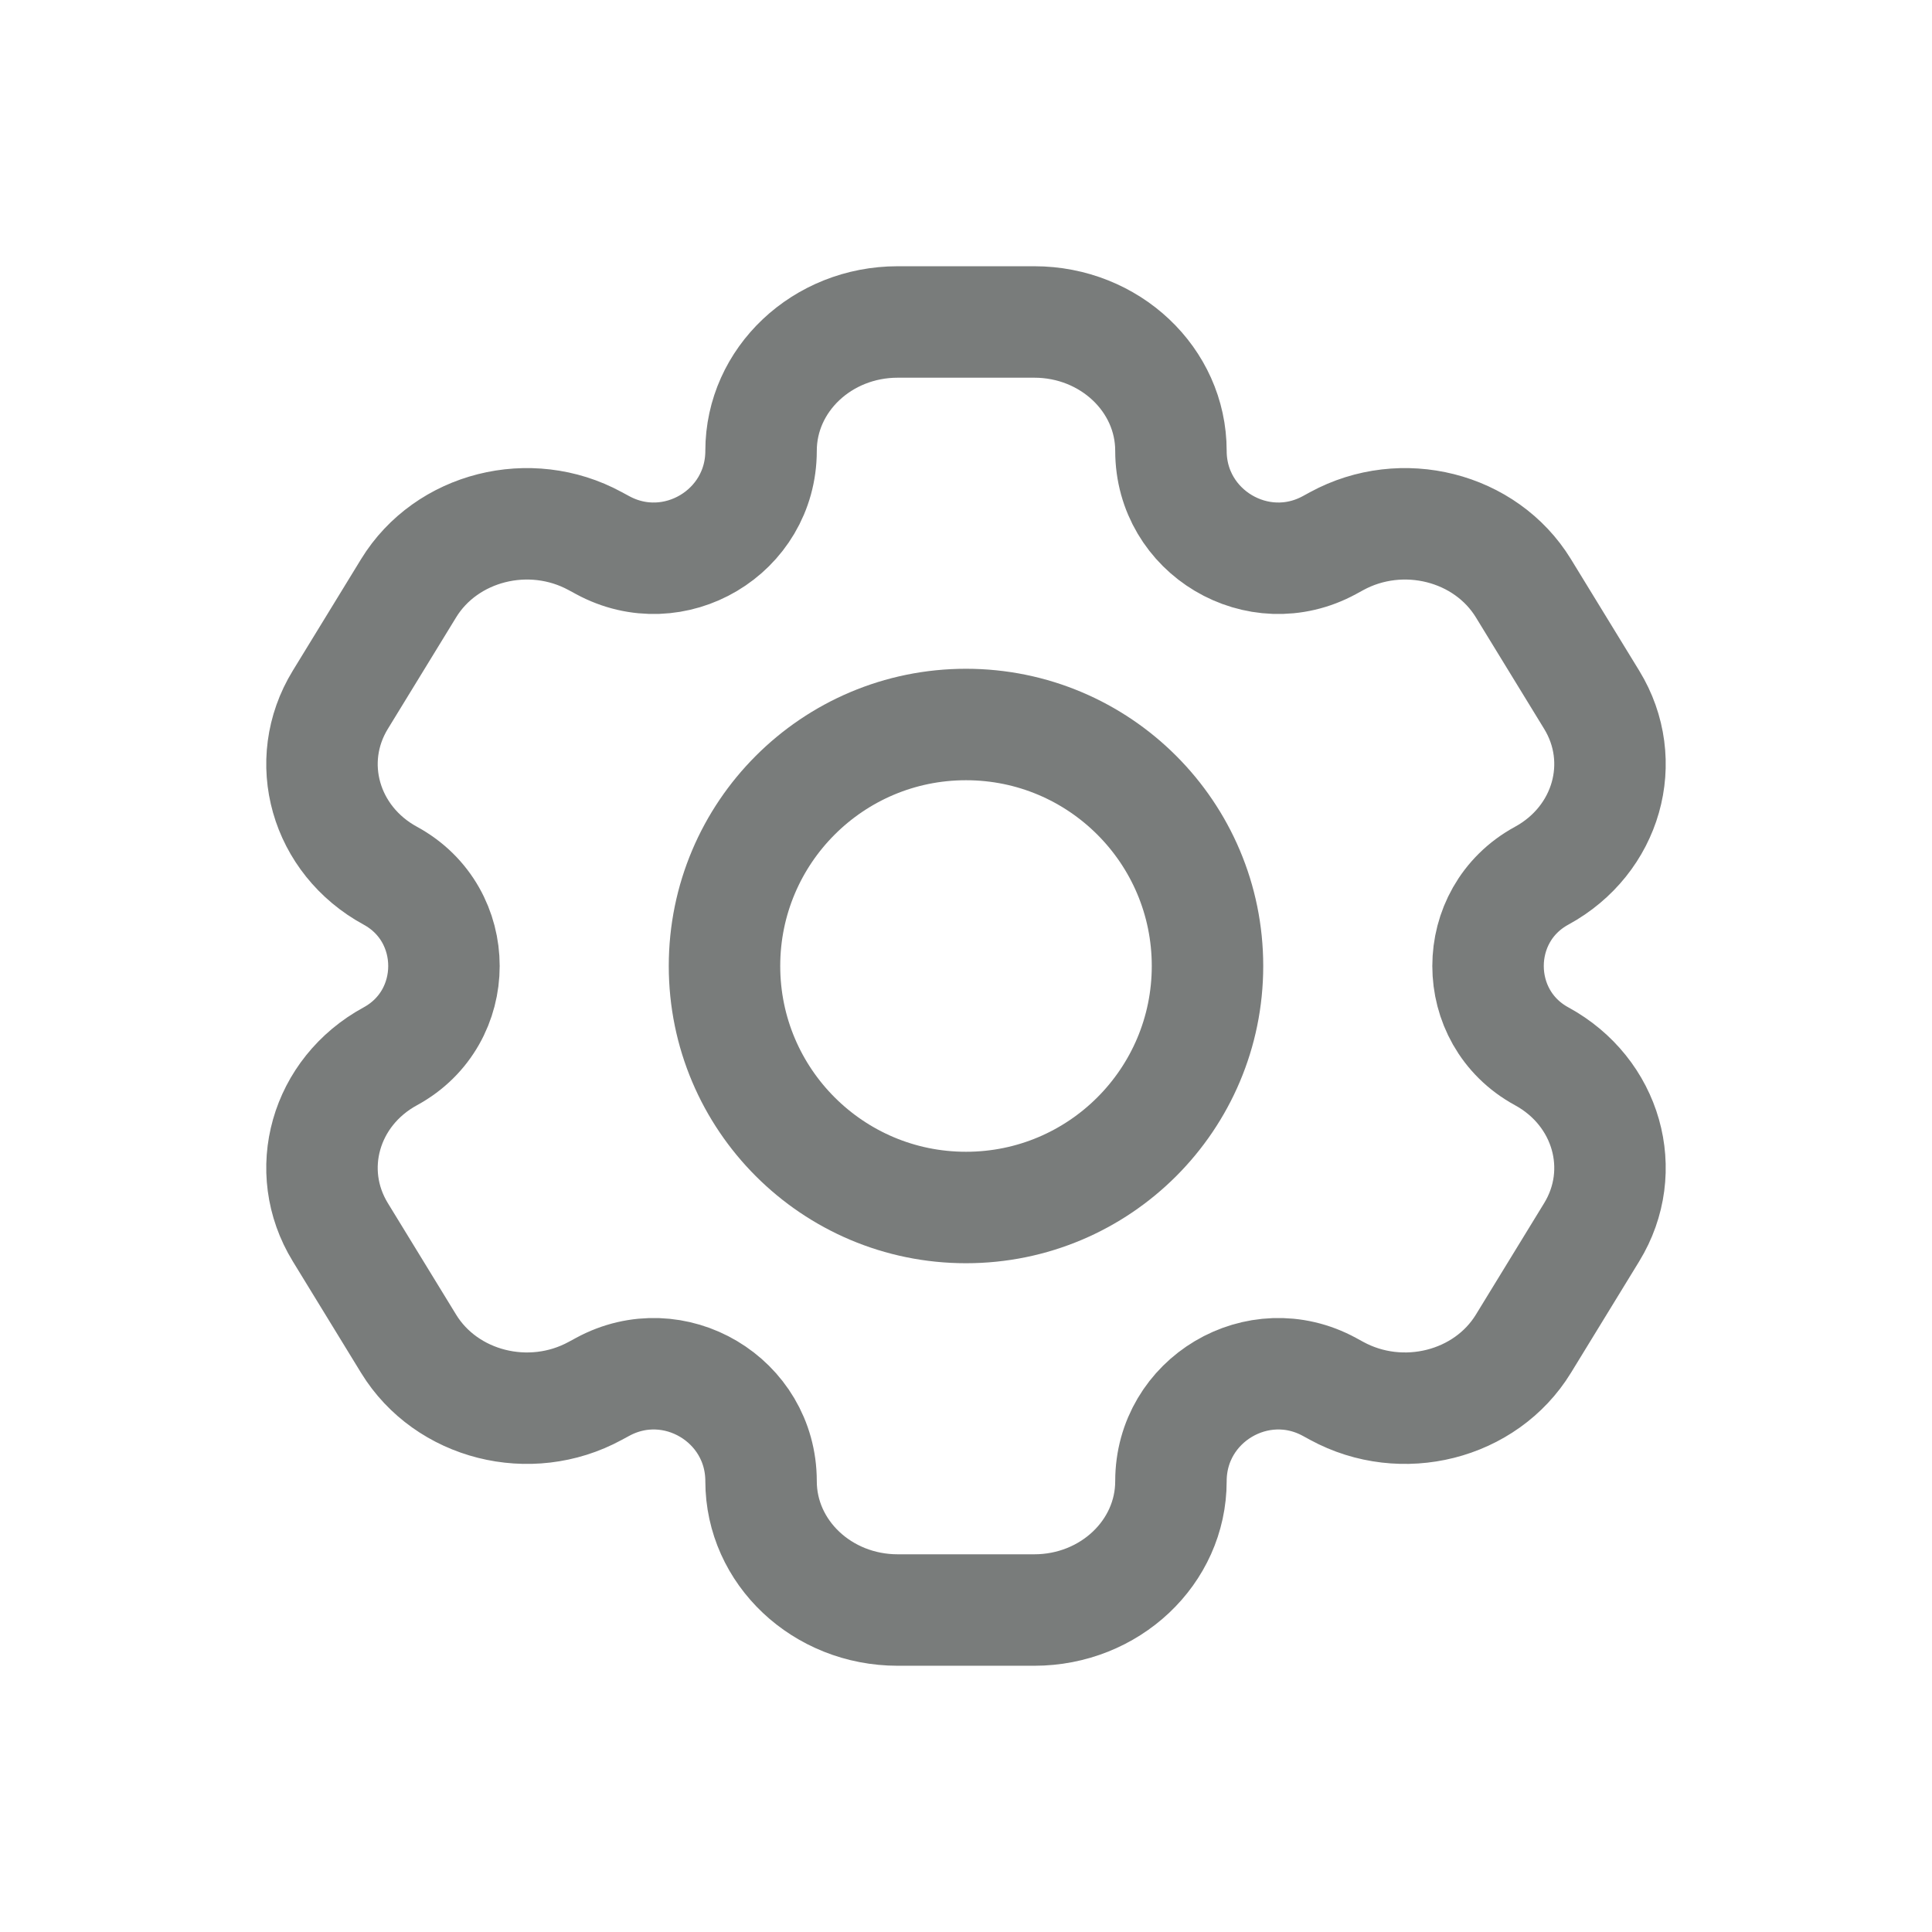 <svg width="26" height="26" viewBox="0 0 26 26" fill="none" xmlns="http://www.w3.org/2000/svg">
<path d="M13.919 4.333H12.081C11.065 4.333 10.242 5.109 10.242 6.067C10.242 7.162 9.07 7.859 8.108 7.335L8.01 7.282C7.131 6.803 6.007 7.087 5.499 7.916L4.58 9.417C4.072 10.246 4.373 11.306 5.253 11.785C6.215 12.309 6.215 13.691 5.253 14.215C4.373 14.694 4.072 15.754 4.58 16.583L5.499 18.084C6.007 18.913 7.131 19.197 8.01 18.718L8.108 18.665C9.07 18.141 10.242 18.838 10.242 19.933C10.242 20.891 11.065 21.667 12.081 21.667H13.919C14.934 21.667 15.758 20.891 15.758 19.933C15.758 18.838 16.93 18.141 17.892 18.665L17.989 18.718C18.869 19.197 19.993 18.913 20.501 18.084L21.42 16.583C21.928 15.754 21.626 14.694 20.747 14.215C19.785 13.691 19.785 12.309 20.747 11.785C21.626 11.306 21.928 10.246 21.42 9.417L20.501 7.916C19.993 7.087 18.869 6.803 17.989 7.282L17.892 7.335C16.93 7.859 15.758 7.162 15.758 6.067C15.758 5.109 14.934 4.333 13.919 4.333Z" stroke="#797C7B" stroke-width="1.5" stroke-linejoin="round"/>
<circle cx="13" cy="13" r="3.25" stroke="#797C7B" stroke-width="1.5"/>
</svg>

